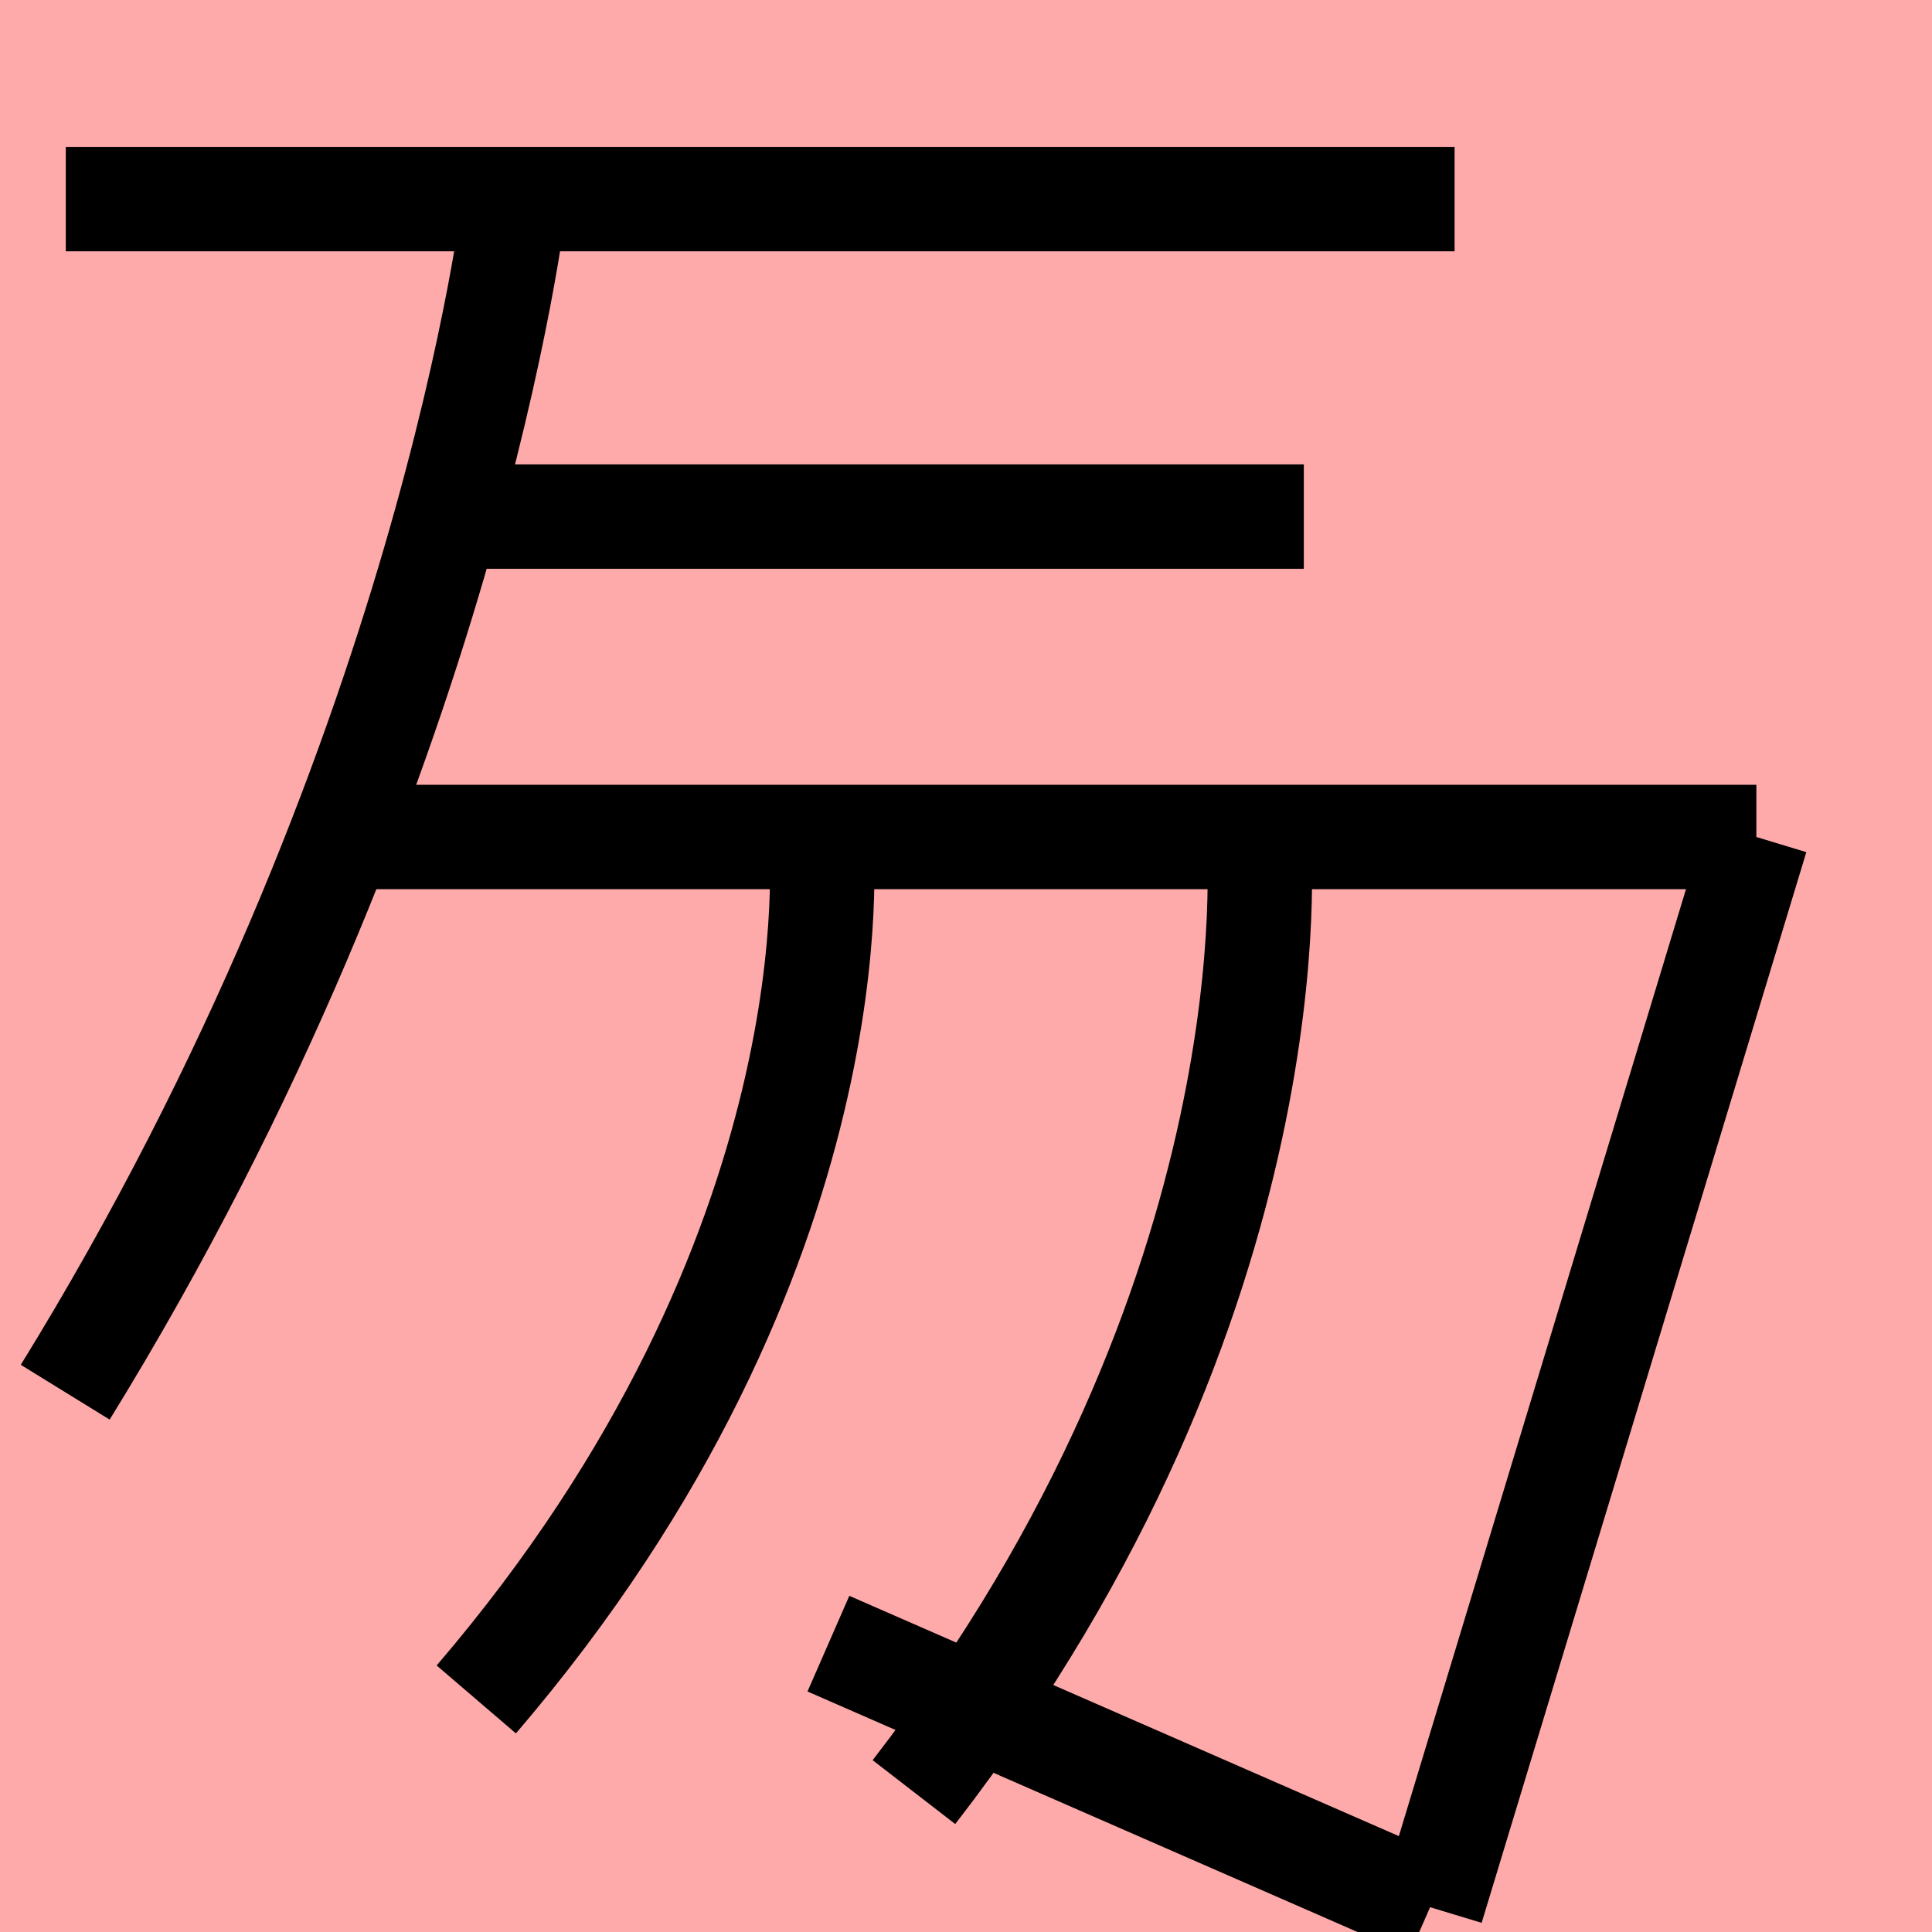<?xml version="1.0" encoding="UTF-8"?>
<svg width="20mm" height="20mm" version="1.1" viewBox="0 0 6.754 6.754" xmlns="http://www.w3.org/2000/svg">
    <!-- From 馬V22 -->
    <path fill="#faa" d="m0 0 h20v20h-20" />
    <g fill="none" stroke="#000" stroke-width=".365" >
        <path d="M1.2 2.926h4.94" />
		<path d="M6.14 2.926l-1.135 3.743" />
		<path d="M2.87 2.936s0.142 1.433-1.205 3.005" />
		<path d="M1.8 0.696s-0.226 1.988-1.572 4.171" />
		<path d="M1.59 1.806h2.968" />
		<path d="M4.4 2.936s0.142 1.587-1.205 3.329" />
		<path d="M5 6.666l-2.104-0.92" />
		<path d="M0.23 0.696h4.855" />
    </g>
</svg>